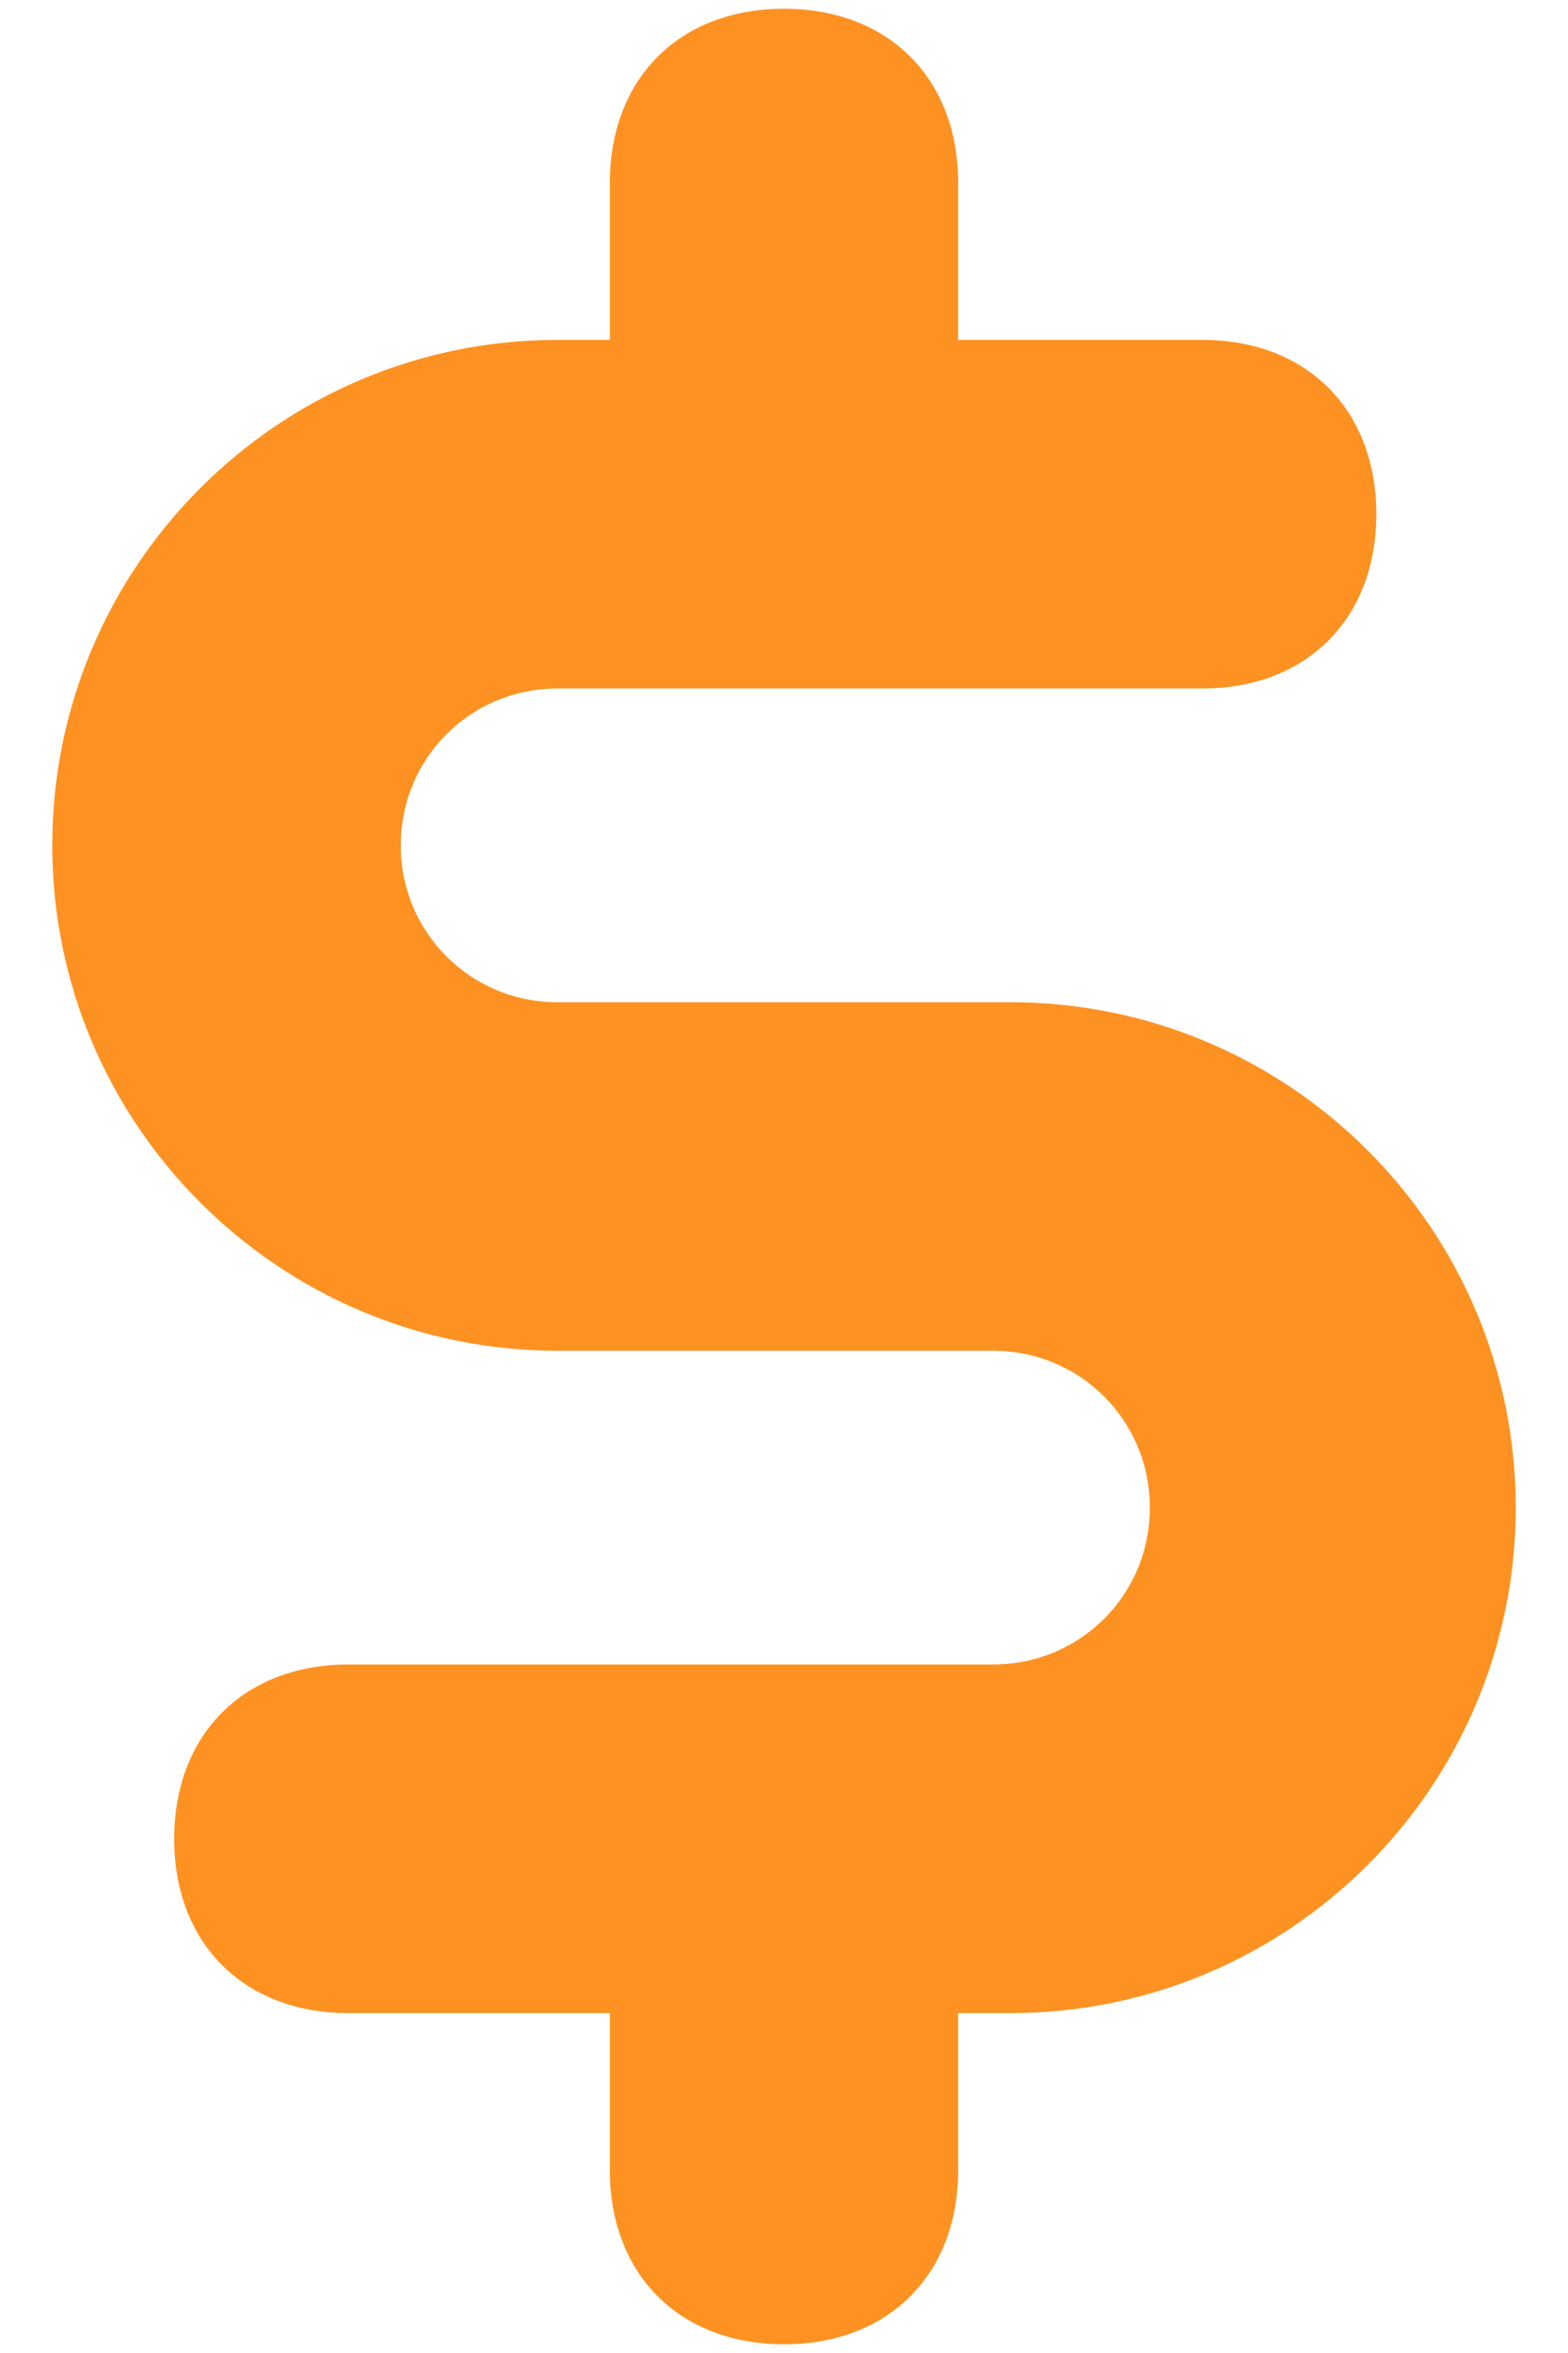 <svg width="12" height="18" viewBox="0 0 12 18" fill="none" xmlns="http://www.w3.org/2000/svg">
<path d="M7.733 7.667H4.267C3.6 7.667 3.067 7.133 3.067 6.467C3.067 5.8 3.6 5.267 4.267 5.267H9.2C10 5.267 10.533 4.733 10.533 3.933C10.533 3.133 10 2.6 9.2 2.6H7.333V1.4C7.333 0.6 6.8 0.067 6 0.067C5.2 0.067 4.667 0.6 4.667 1.4V2.6H4.267C2.133 2.6 0.4 4.333 0.4 6.467C0.4 8.6 2.133 10.333 4.267 10.333H7.6C8.267 10.333 8.8 10.867 8.8 11.533C8.8 12.2 8.267 12.733 7.6 12.733H2.667C1.867 12.733 1.333 13.267 1.333 14.067C1.333 14.867 1.867 15.4 2.667 15.4H4.667V16.6C4.667 17.4 5.2 17.933 6 17.933C6.8 17.933 7.333 17.4 7.333 16.6V15.4H7.733C9.867 15.4 11.6 13.667 11.6 11.533C11.6 9.4 9.867 7.667 7.733 7.667Z" fill="#FD9222"/>
</svg>
